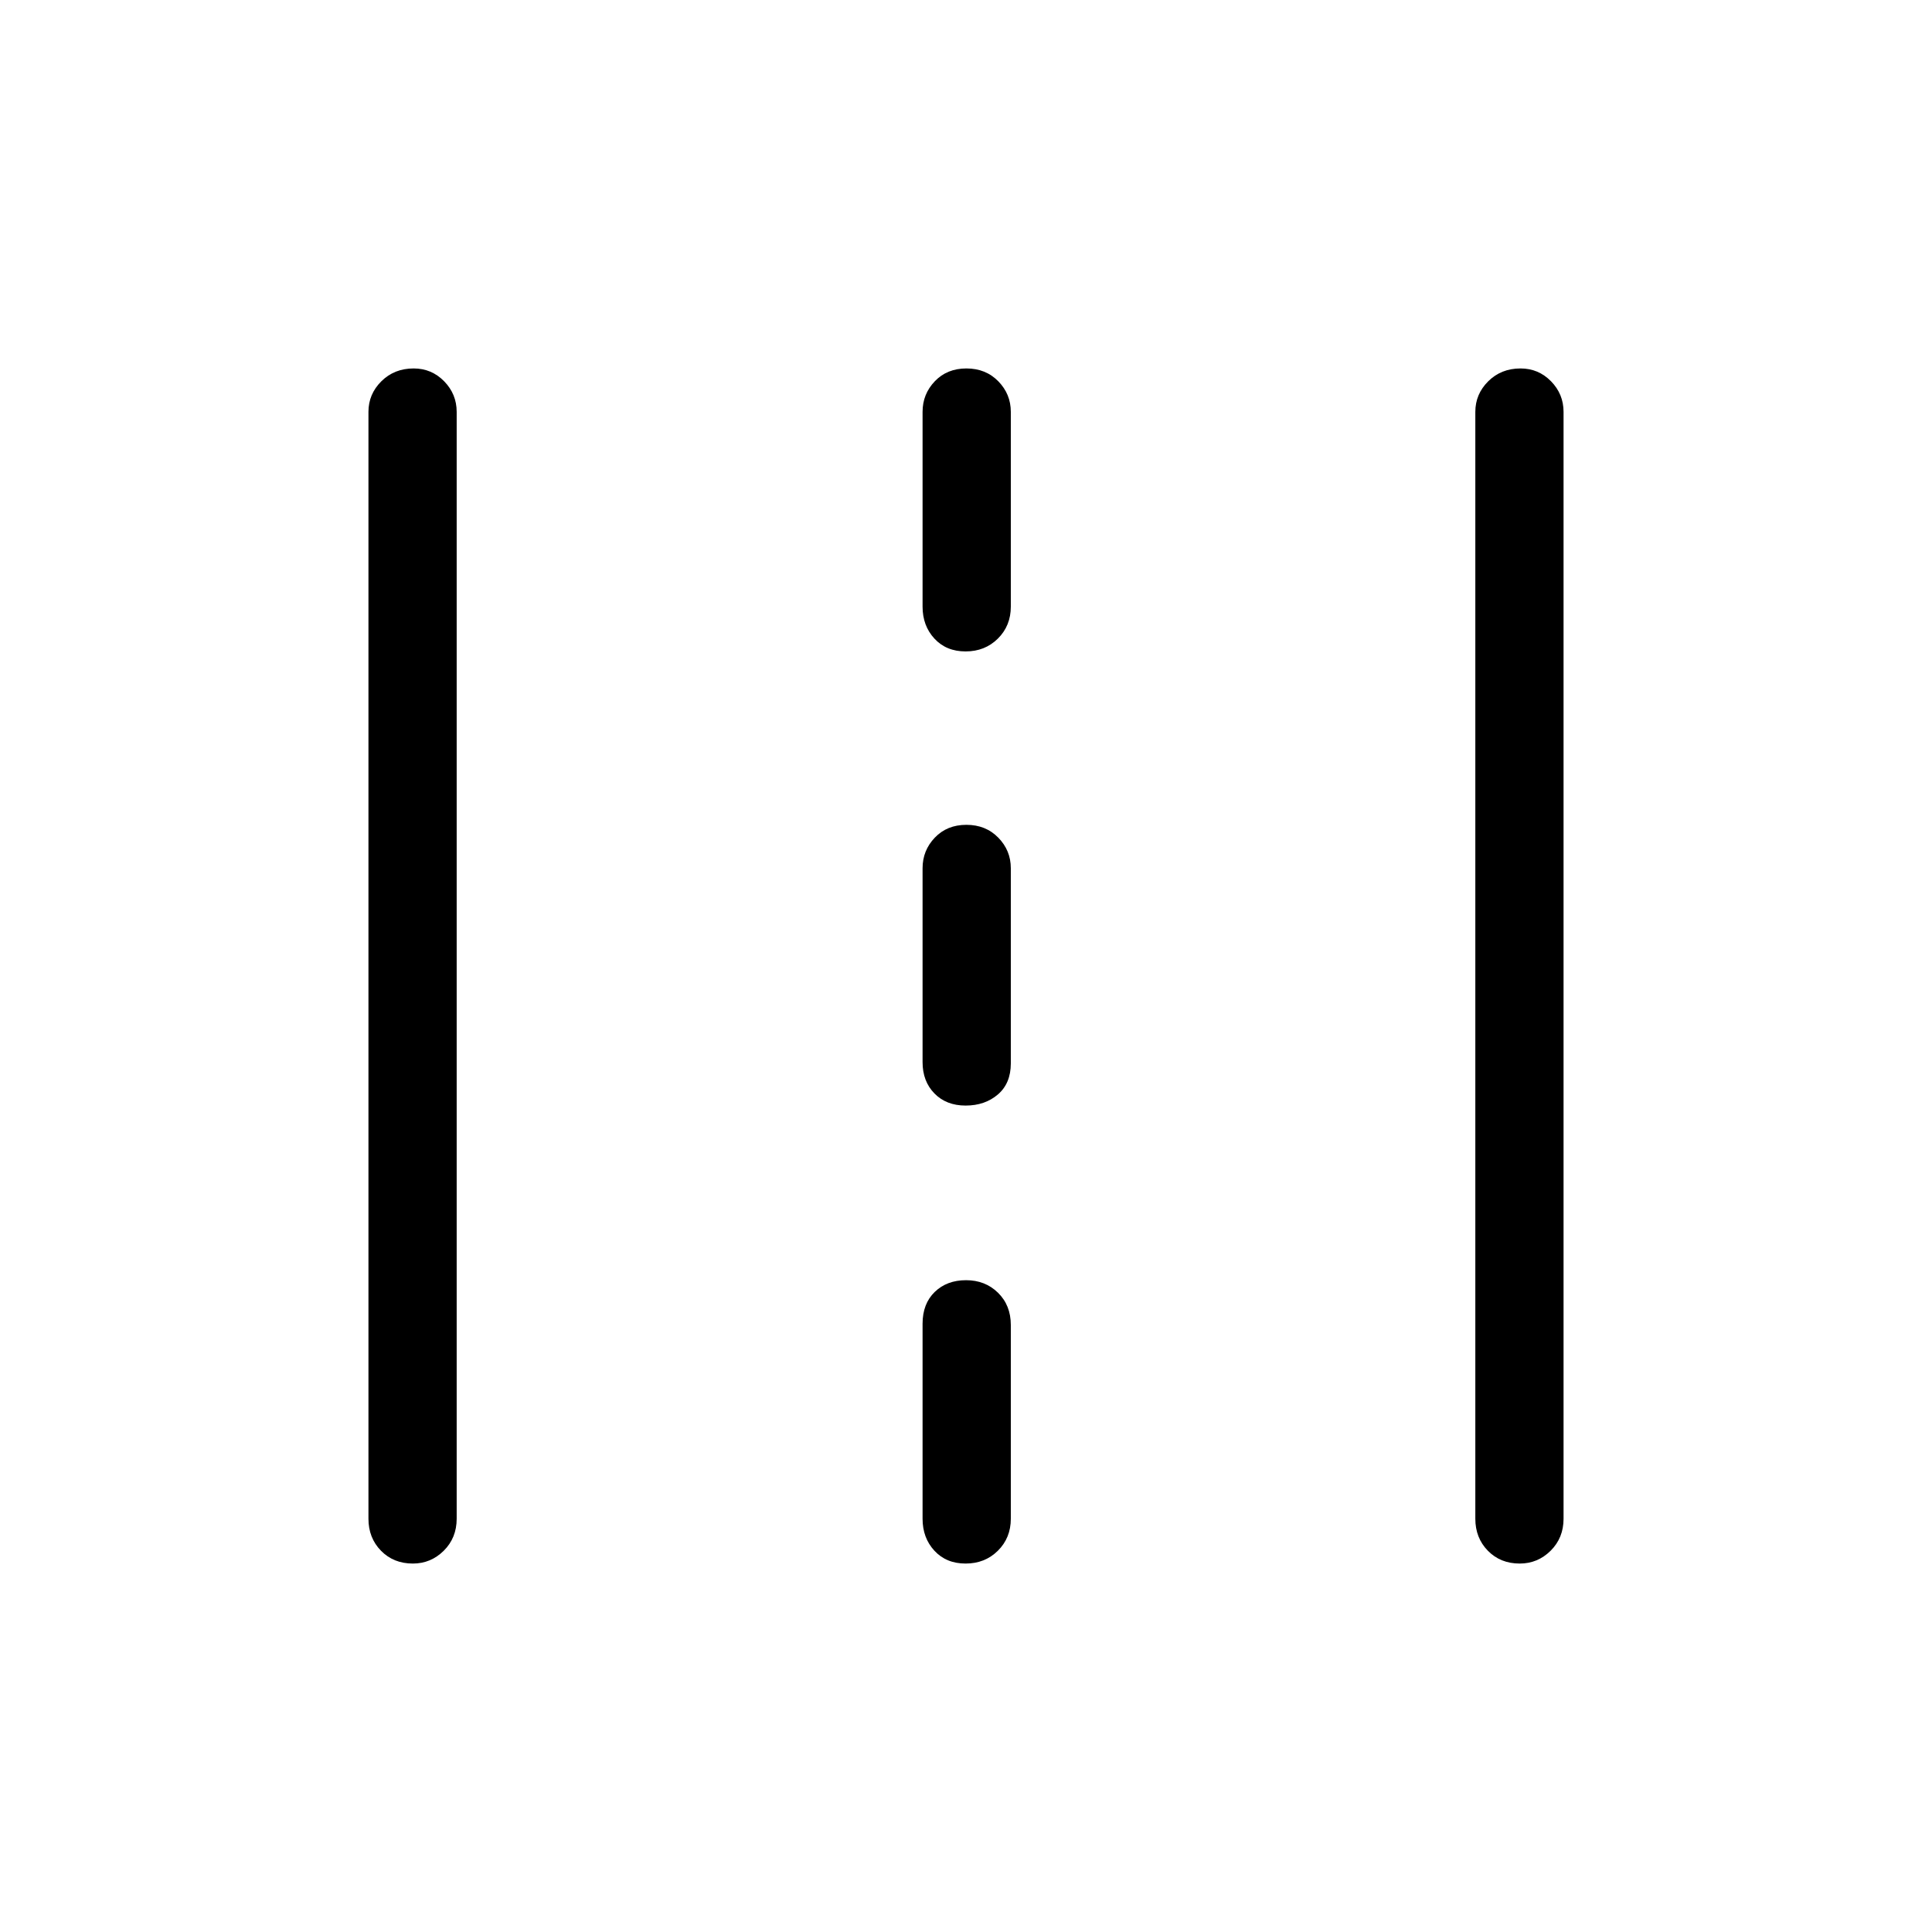 <svg xmlns="http://www.w3.org/2000/svg" height="48" viewBox="0 -960 960 960" width="48"><path d="M205.15-183.08q-9.61 0-15.84-6.37t-6.23-15.9v-550q0-8.83 6.42-15.2 6.43-6.37 16.04-6.37 8.92 0 15.15 6.37t6.23 15.2v550q0 9.53-6.42 15.9-6.43 6.37-15.35 6.37Zm274.65 0q-9.61 0-15.49-6.37-5.89-6.37-5.89-15.9v-96.88q0-9.94 6.03-15.8 6.03-5.85 15.57-5.85t15.89 6.24q6.36 6.25 6.36 16.02v96.27q0 9.53-6.43 15.9-6.42 6.37-16.04 6.37Zm275.35 0q-9.61 0-15.84-6.37t-6.23-15.9v-550q0-8.83 6.42-15.2 6.43-6.37 16.04-6.37 8.92 0 15.15 6.37t6.23 15.2v550q0 9.53-6.42 15.9-6.43 6.37-15.35 6.37ZM479.8-410.65q-9.61 0-15.49-6.03-5.89-6.02-5.89-15.55v-96.35q0-8.83 6.08-15.2 6.08-6.37 15.7-6.37 9.61 0 15.84 6.37t6.23 15.2v96.96q0 9.95-6.43 15.46-6.42 5.51-16.04 5.51Zm0-225.66q-9.61 0-15.49-6.37-5.89-6.37-5.89-15.9v-96.77q0-8.83 6.08-15.2 6.08-6.37 15.7-6.37 9.61 0 15.84 6.37t6.23 15.2v96.77q0 9.53-6.43 15.9-6.42 6.37-16.04 6.37Z"/></svg>